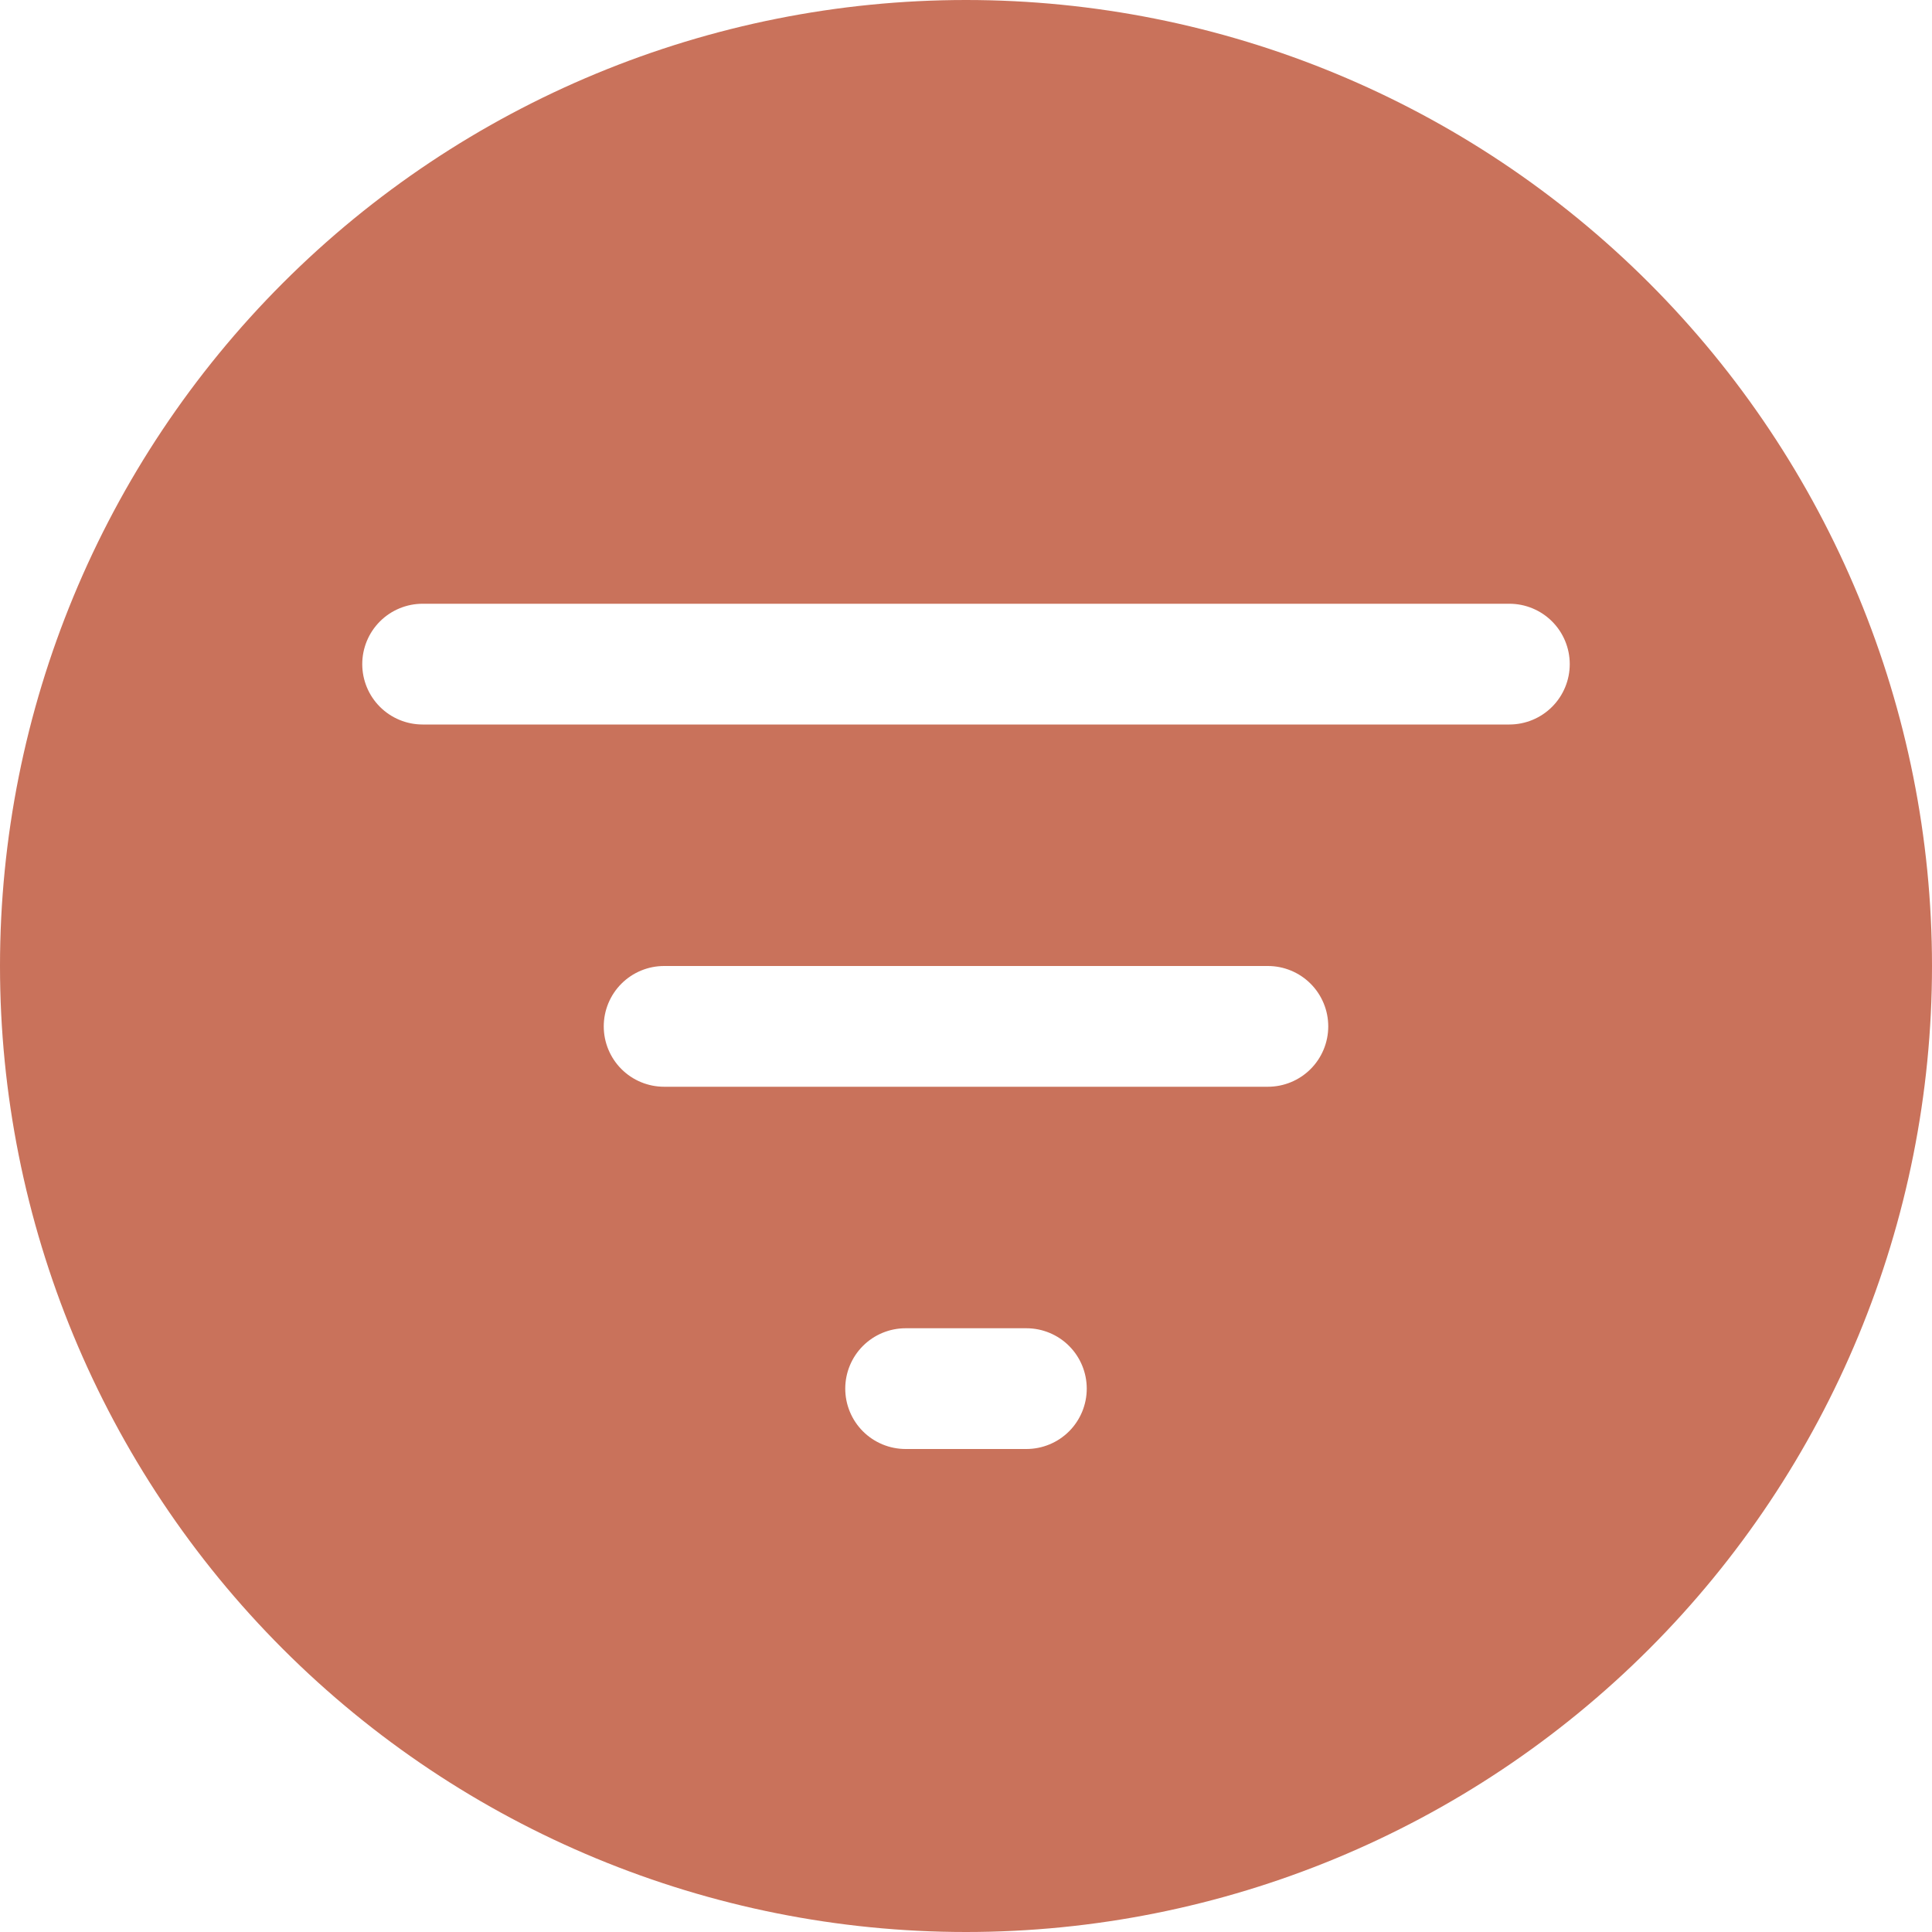 <svg width="20" height="20" viewBox="0 0 20 20" fill="none" xmlns="http://www.w3.org/2000/svg">
<path d="M10 20C12.652 20 15.196 18.946 17.071 17.071C18.946 15.196 20 12.652 20 10C20 7.348 18.946 4.804 17.071 2.929C15.196 1.054 12.652 0 10 0C7.348 0 4.804 1.054 2.929 2.929C1.054 4.804 0 7.348 0 10C0 12.652 1.054 15.196 2.929 17.071C4.804 18.946 7.348 20 10 20ZM4.375 6.25H15.625C15.791 6.25 15.95 6.316 16.067 6.433C16.184 6.55 16.25 6.709 16.25 6.875C16.25 7.041 16.184 7.2 16.067 7.317C15.95 7.434 15.791 7.5 15.625 7.5H4.375C4.209 7.5 4.05 7.434 3.933 7.317C3.816 7.2 3.75 7.041 3.75 6.875C3.75 6.709 3.816 6.55 3.933 6.433C4.05 6.316 4.209 6.25 4.375 6.25ZM6.25 10.625C6.25 10.459 6.316 10.3 6.433 10.183C6.55 10.066 6.709 10 6.875 10H13.125C13.291 10 13.45 10.066 13.567 10.183C13.684 10.3 13.75 10.459 13.75 10.625C13.75 10.791 13.684 10.95 13.567 11.067C13.45 11.184 13.291 11.25 13.125 11.25H6.875C6.709 11.25 6.55 11.184 6.433 11.067C6.316 10.95 6.25 10.791 6.25 10.625ZM8.75 14.375C8.75 14.209 8.816 14.05 8.933 13.933C9.05 13.816 9.209 13.75 9.375 13.75H10.625C10.791 13.75 10.95 13.816 11.067 13.933C11.184 14.05 11.25 14.209 11.25 14.375C11.25 14.541 11.184 14.7 11.067 14.817C10.95 14.934 10.791 15 10.625 15H9.375C9.209 15 9.05 14.934 8.933 14.817C8.816 14.7 8.75 14.541 8.75 14.375Z" fill="#C9725B"/>
</svg>
